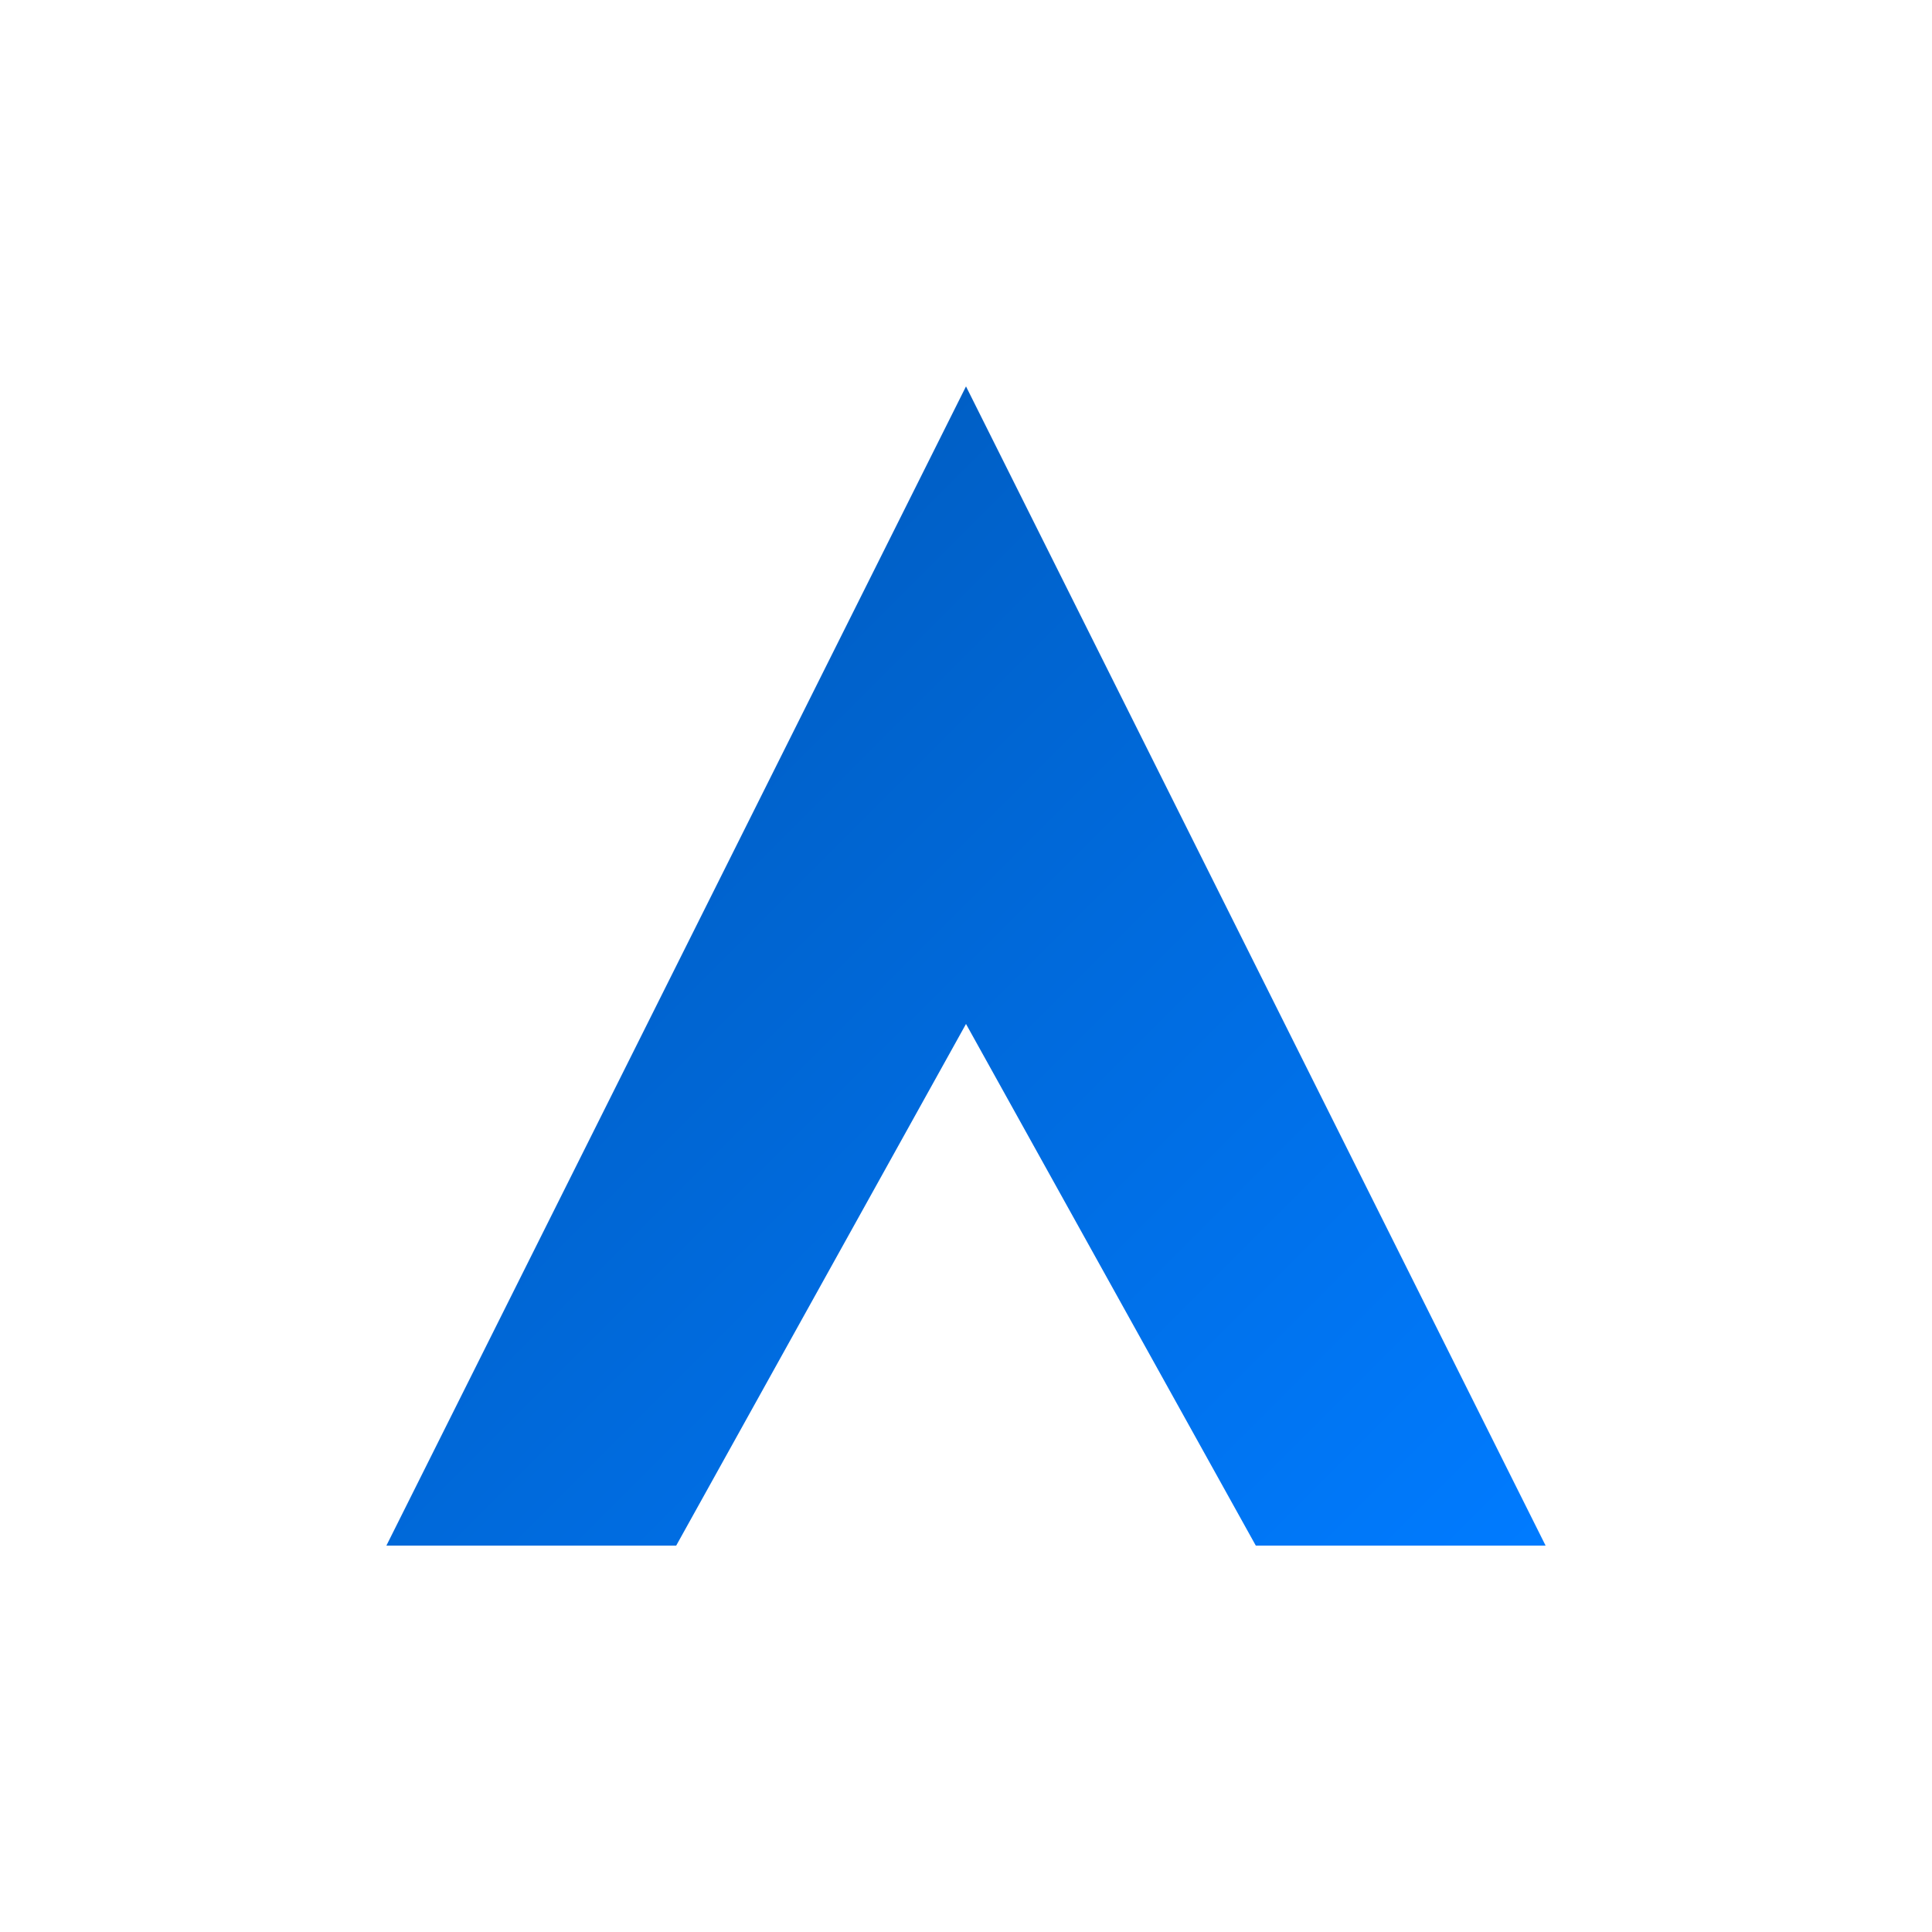 <svg viewBox="0 0 100 100" xmlns="http://www.w3.org/2000/svg">
    <!--
Axiom App Icon - Light Theme
Background: #F1F3F5
Gradient Start: #0056B3
Gradient End: #007BFF
-->
    <defs>
        <linearGradient id="axiomGradientLight" x1="0%" y1="0%" x2="100%" y2="100%">
            <stop offset="0%" style="stop-color:#0056B3; stop-opacity:1" />
            <stop offset="100%" style="stop-color:#007BFF; stop-opacity:1" />
        </linearGradient>
    </defs>

    <!-- Stylized 'A' Logo -->
    <g transform="translate(0, 5)">
        <path d="M50 15 L20 75 H35 L50 48 L65 75 H80 Z" fill="url(#axiomGradientLight)" />
    </g>

</svg>